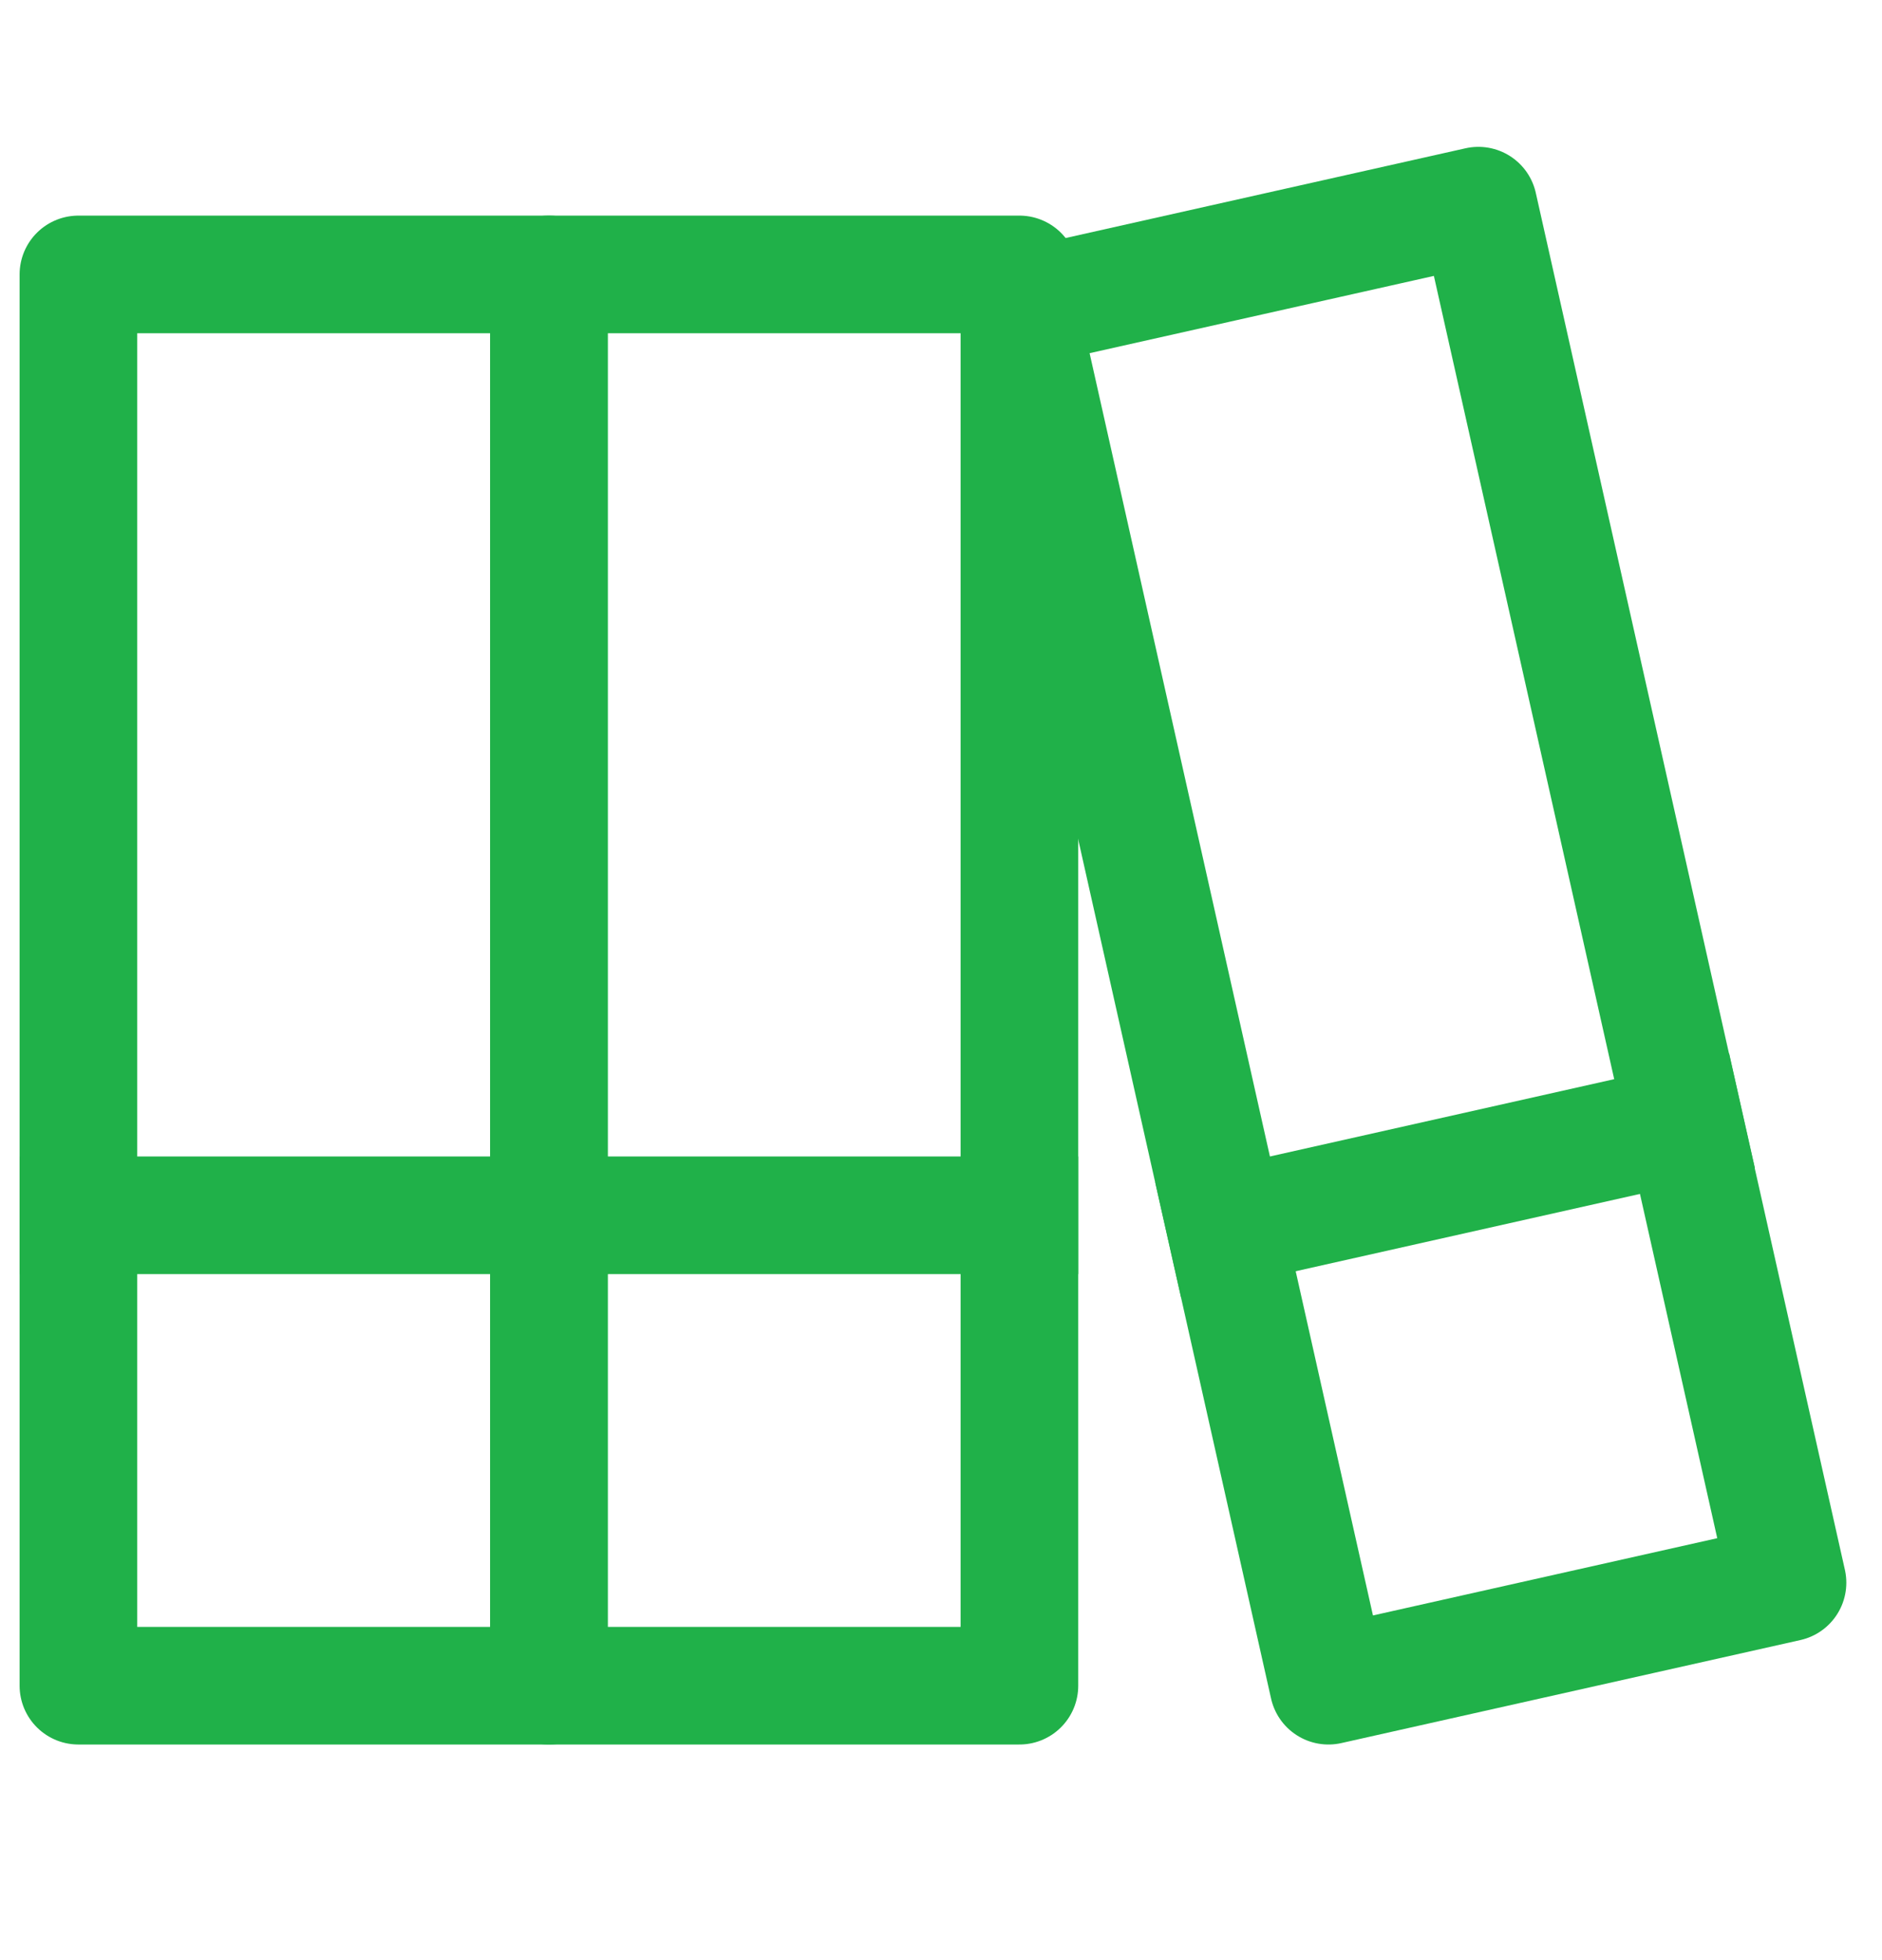 <svg width="24" height="25" viewBox="0 0 24 25" fill="none" xmlns="http://www.w3.org/2000/svg">
    <path d="M1 15.5H7" stroke="#20B149" stroke-width="1.5" stroke-miterlimit="10" stroke-linecap="square" />
    <path d="M7 15.5H13" stroke="#20B149" stroke-width="1.5" stroke-miterlimit="10" stroke-linecap="square" />
    <path d="M7 3.5H1V21.5H7V3.5Z" stroke="#20B149" stroke-width="1.5" stroke-miterlimit="10"
        stroke-linecap="square" stroke-linejoin="round" />
    <path d="M13 3.5H7V21.5H13V3.5Z" stroke="#20B149" stroke-width="1.5" stroke-miterlimit="10"
        stroke-linecap="square" stroke-linejoin="round" />
    <path d="M15.628 15.646L21.483 14.331" stroke="#20B149" stroke-width="1.5" stroke-miterlimit="10"
        stroke-linecap="square" />
    <path d="M18.853 2.623L12.999 3.937L16.941 21.5L22.795 20.186L18.853 2.623Z" stroke="#20B149"
        stroke-width="1.5" stroke-miterlimit="10" stroke-linecap="square" stroke-linejoin="round" />
</svg>

